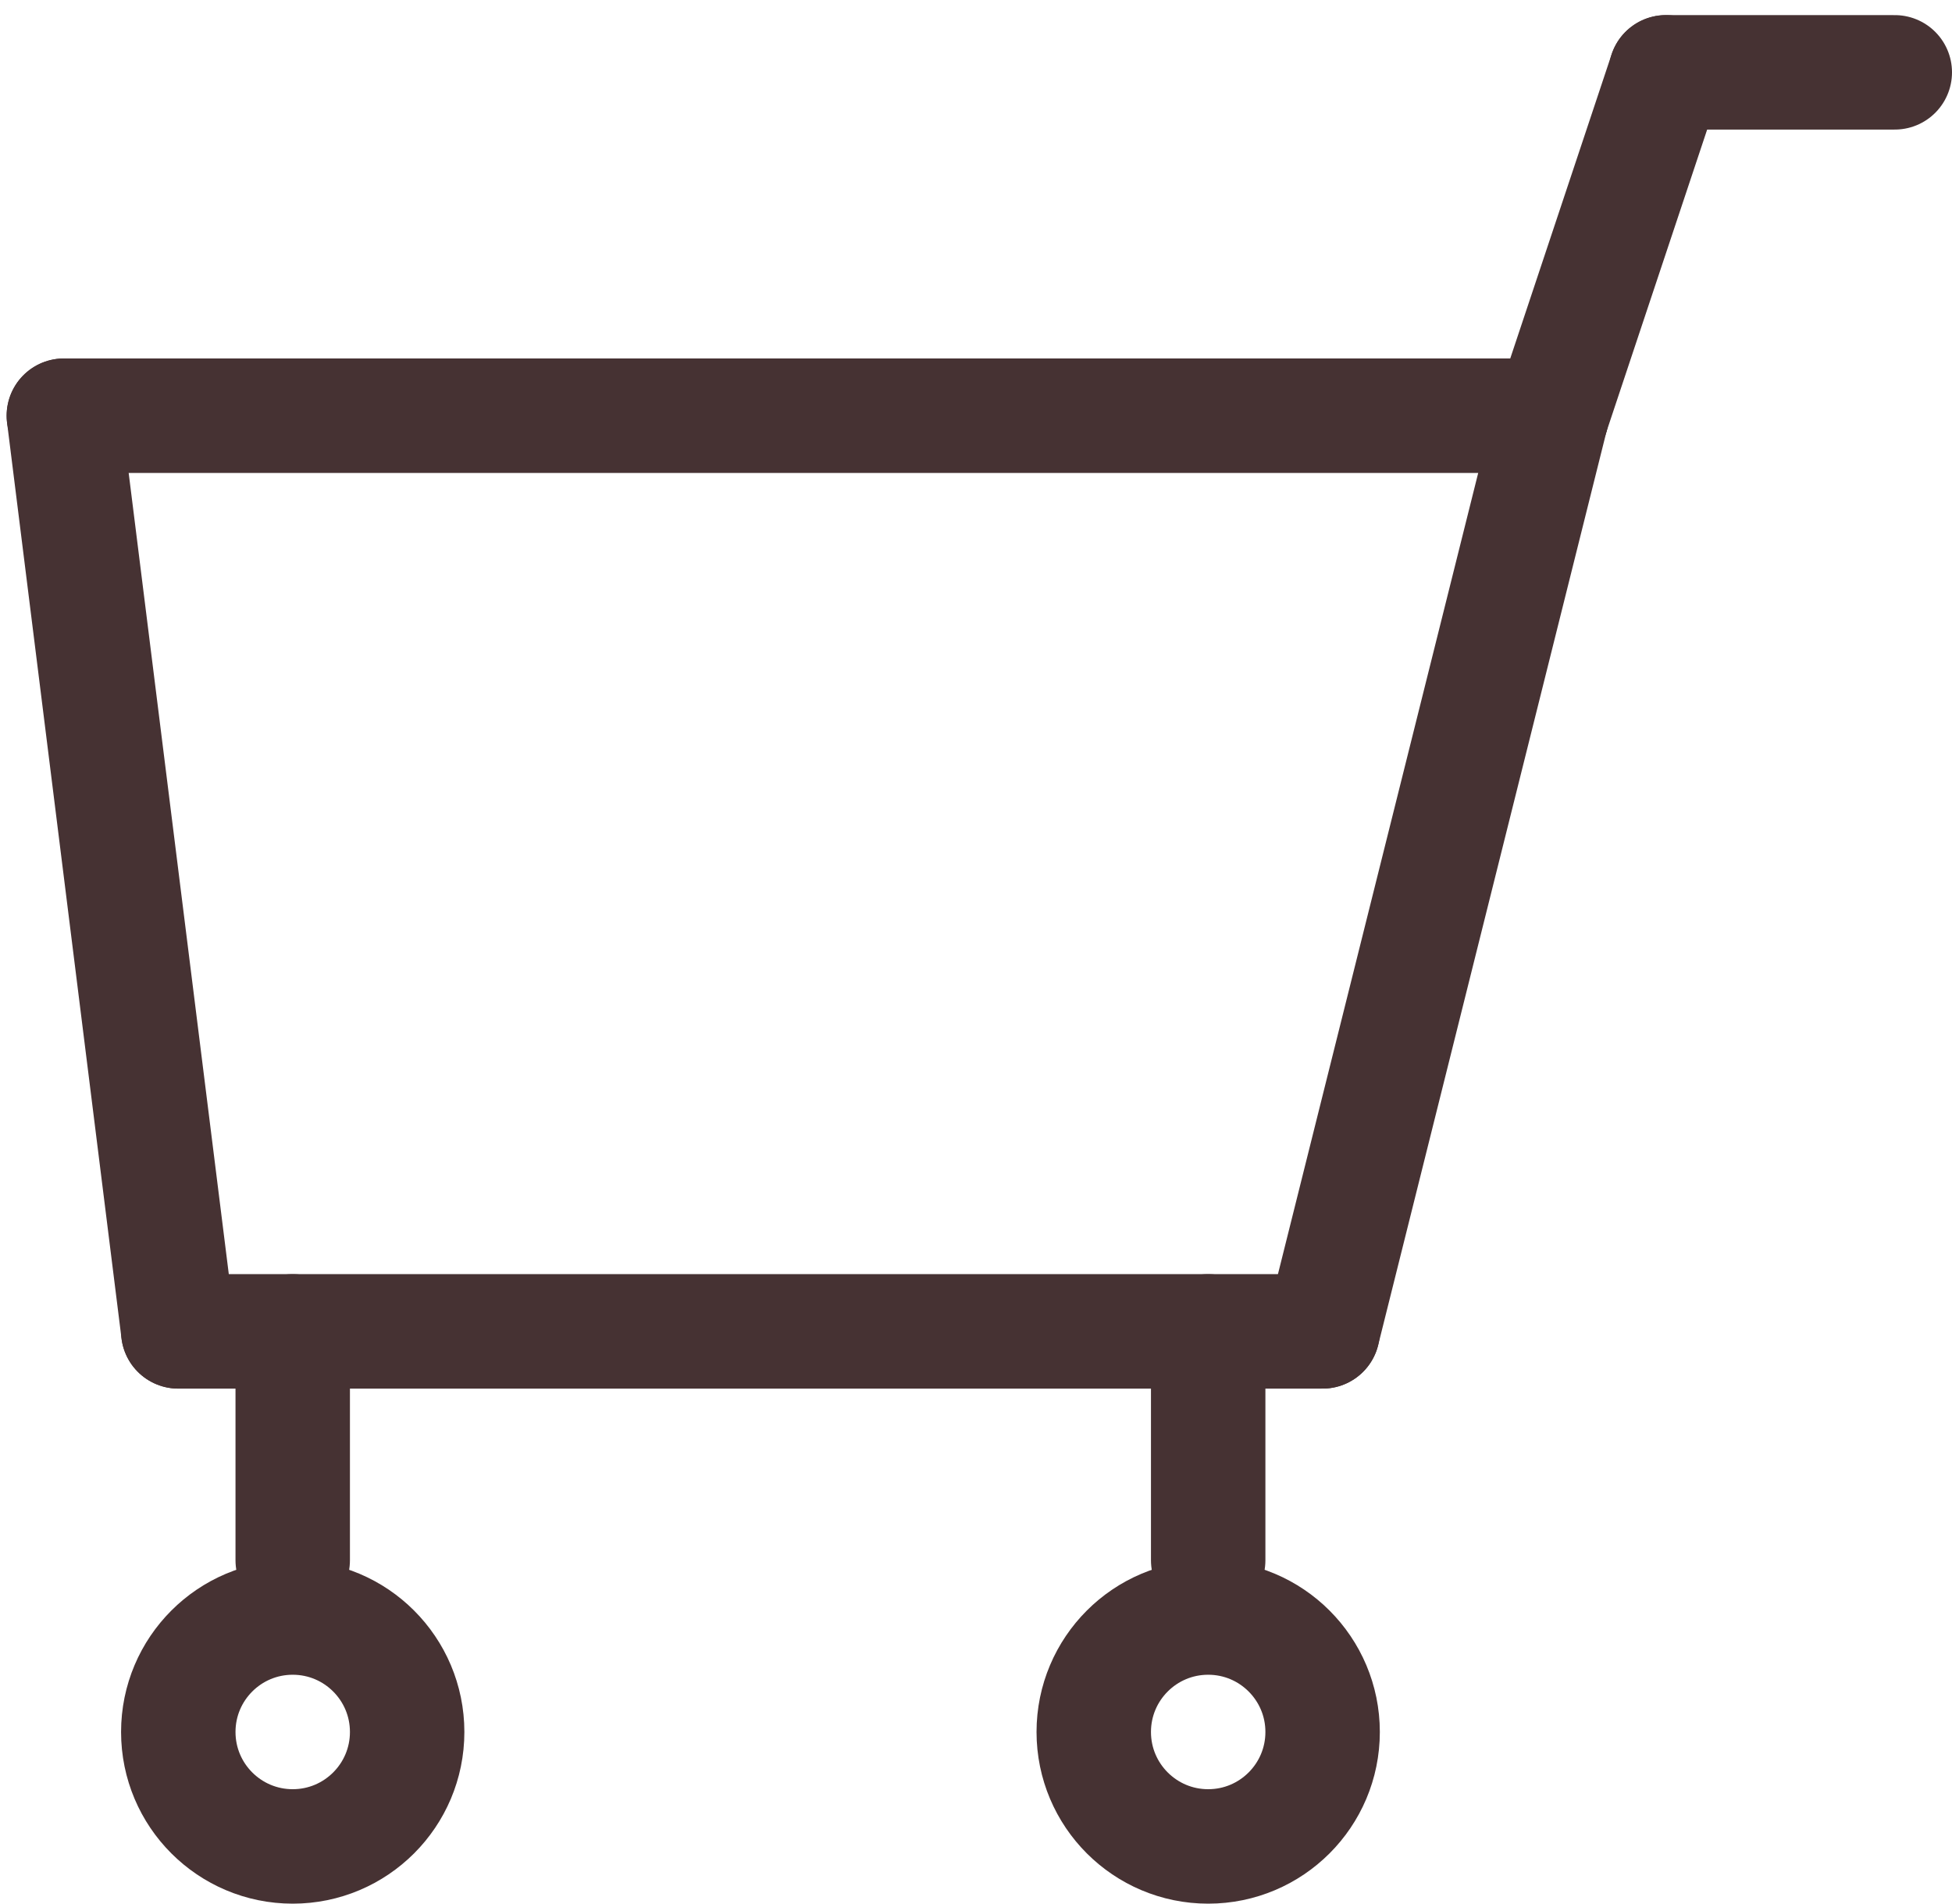 <svg xmlns="http://www.w3.org/2000/svg" width="17.058" height="16.632" viewBox="0 0 17.058 16.632">
  <g id="Group_2" data-name="Group 2" transform="translate(-1333.942 -53.868)">
    <line id="Line_1" data-name="Line 1" x2="1" y2="8" transform="translate(1334.5 57.5)" fill="none" stroke="#463233" stroke-linecap="round" stroke-width="1"/>
    <line id="Line_2" data-name="Line 2" x1="2" y2="8" transform="translate(1345.5 57.5)" fill="none" stroke="#463233" stroke-linecap="round" stroke-width="1"/>
    <line id="Line_3" data-name="Line 3" x1="13" transform="translate(1334.5 57.5)" fill="none" stroke="#463233" stroke-linecap="round" stroke-width="1"/>
    <line id="Line_4" data-name="Line 4" x2="10" transform="translate(1335.5 65.5)" fill="none" stroke="#463233" stroke-linecap="round" stroke-width="1"/>
    <line id="Line_5" data-name="Line 5" y1="3" x2="1" transform="translate(1347.5 54.5)" fill="none" stroke="#463233" stroke-linecap="round" stroke-width="1"/>
    <line id="Line_6" data-name="Line 6" x2="2" transform="translate(1348.5 54.5)" fill="none" stroke="#463233" stroke-linecap="round" stroke-width="1"/>
    <line id="Line_7" data-name="Line 7" y2="2" transform="translate(1336.5 65.5)" fill="none" stroke="#463233" stroke-linecap="round" stroke-width="1"/>
    <line id="Line_8" data-name="Line 8" y2="2" transform="translate(1344.5 65.5)" fill="none" stroke="#463233" stroke-linecap="round" stroke-width="1"/>
    <circle id="Ellipse_3" data-name="Ellipse 3" cx="1" cy="1" r="1" transform="translate(1335.5 68)" fill="none" stroke="#463233" stroke-linecap="round" stroke-width="1"/>
    <circle id="Ellipse_4" data-name="Ellipse 4" cx="1" cy="1" r="1" transform="translate(1343.5 68)" fill="none" stroke="#463233" stroke-linecap="round" stroke-width="1"/>
  </g>
</svg>
